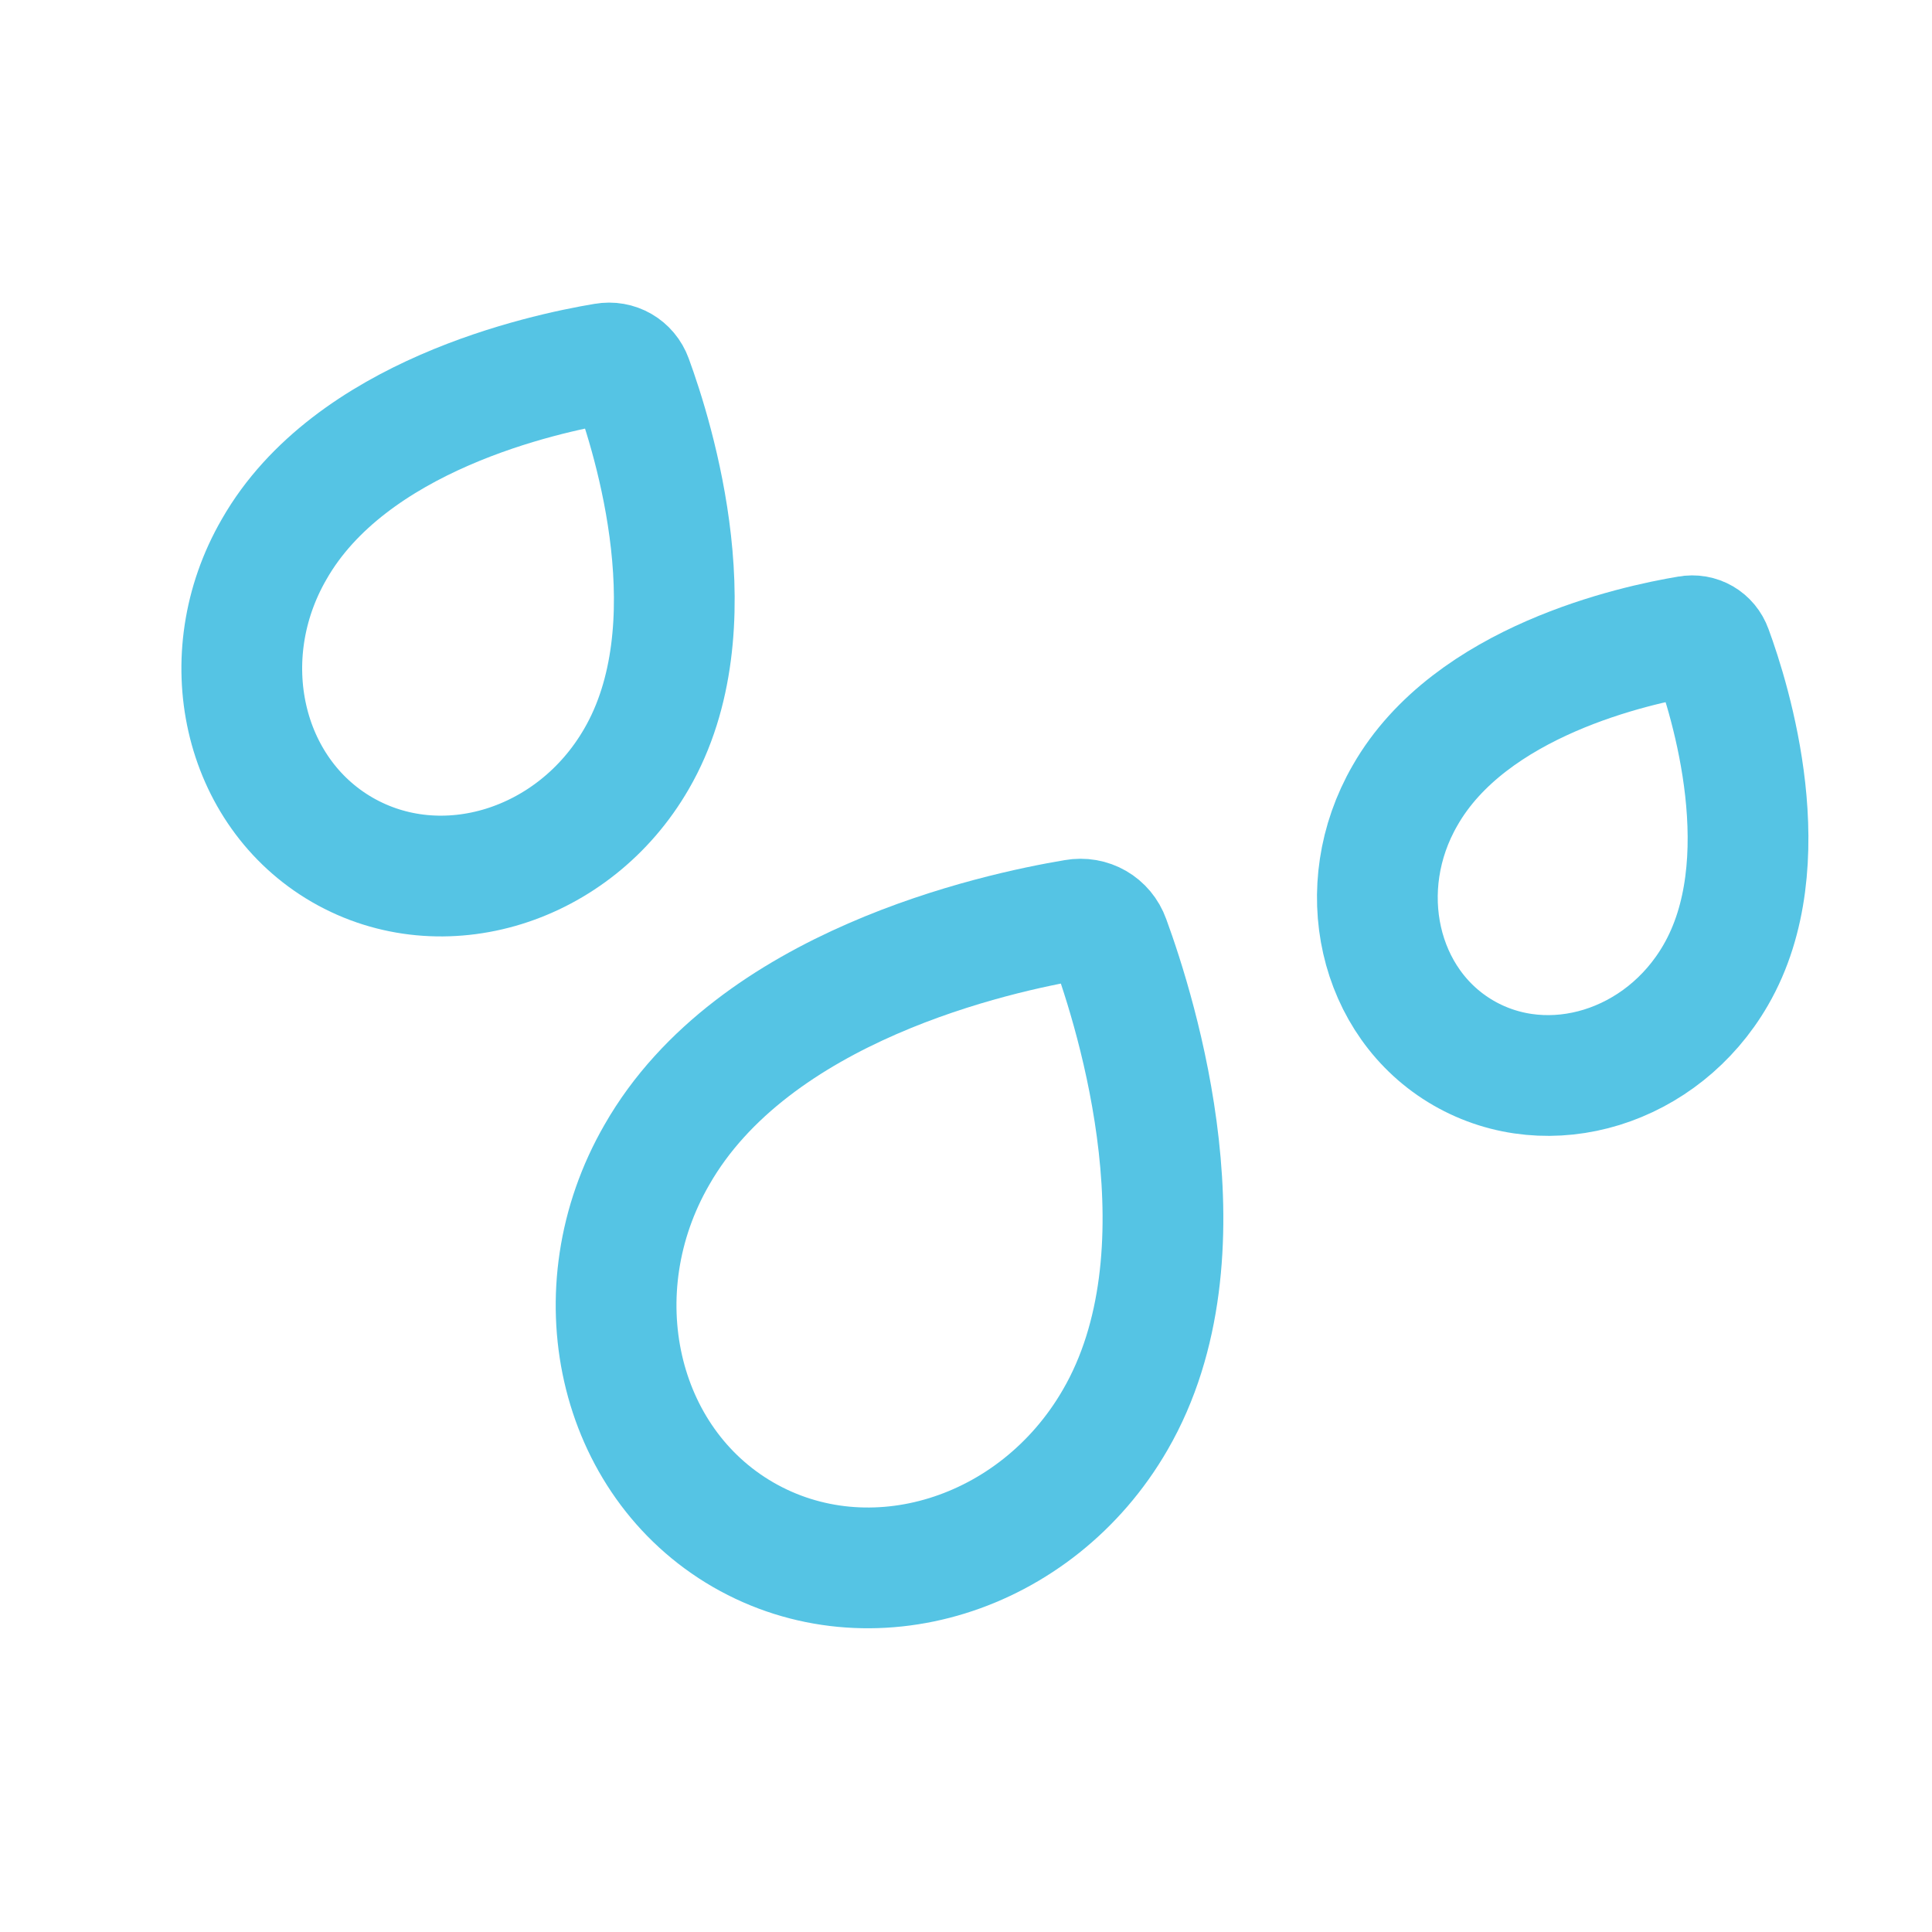 <svg width="24" height="24" viewBox="0 0 24 24" fill="none" xmlns="http://www.w3.org/2000/svg">
<path d="M13.782 11.672C13.717 11.492 13.541 11.391 13.353 11.424C12.367 11.589 9.358 12.246 8.16 14.345C7.183 16.038 7.661 18.157 9.232 19.065C10.804 19.972 12.876 19.331 13.854 17.637C15.048 15.577 14.126 12.61 13.782 11.672Z" stroke="#55C4E4" stroke-width="1.5" stroke-miterlimit="10"/>
<path d="M21.264 8.07C21.22 7.948 21.101 7.879 20.974 7.902C20.305 8.013 18.265 8.459 17.454 9.881C16.791 11.029 17.115 12.466 18.18 13.081C19.246 13.696 20.65 13.261 21.313 12.113C22.122 10.717 21.498 8.705 21.264 8.07Z" stroke="#55C4E4" stroke-width="1.5" stroke-miterlimit="10"/>
<path d="M7.851 4.71C7.799 4.568 7.66 4.488 7.511 4.514C6.732 4.644 4.352 5.164 3.405 6.824C2.631 8.163 3.01 9.839 4.252 10.557C5.495 11.274 7.134 10.767 7.907 9.427C8.852 7.798 8.123 5.452 7.851 4.71Z" stroke="#55C4E4" stroke-width="1.5" stroke-miterlimit="10"/>
</svg>
